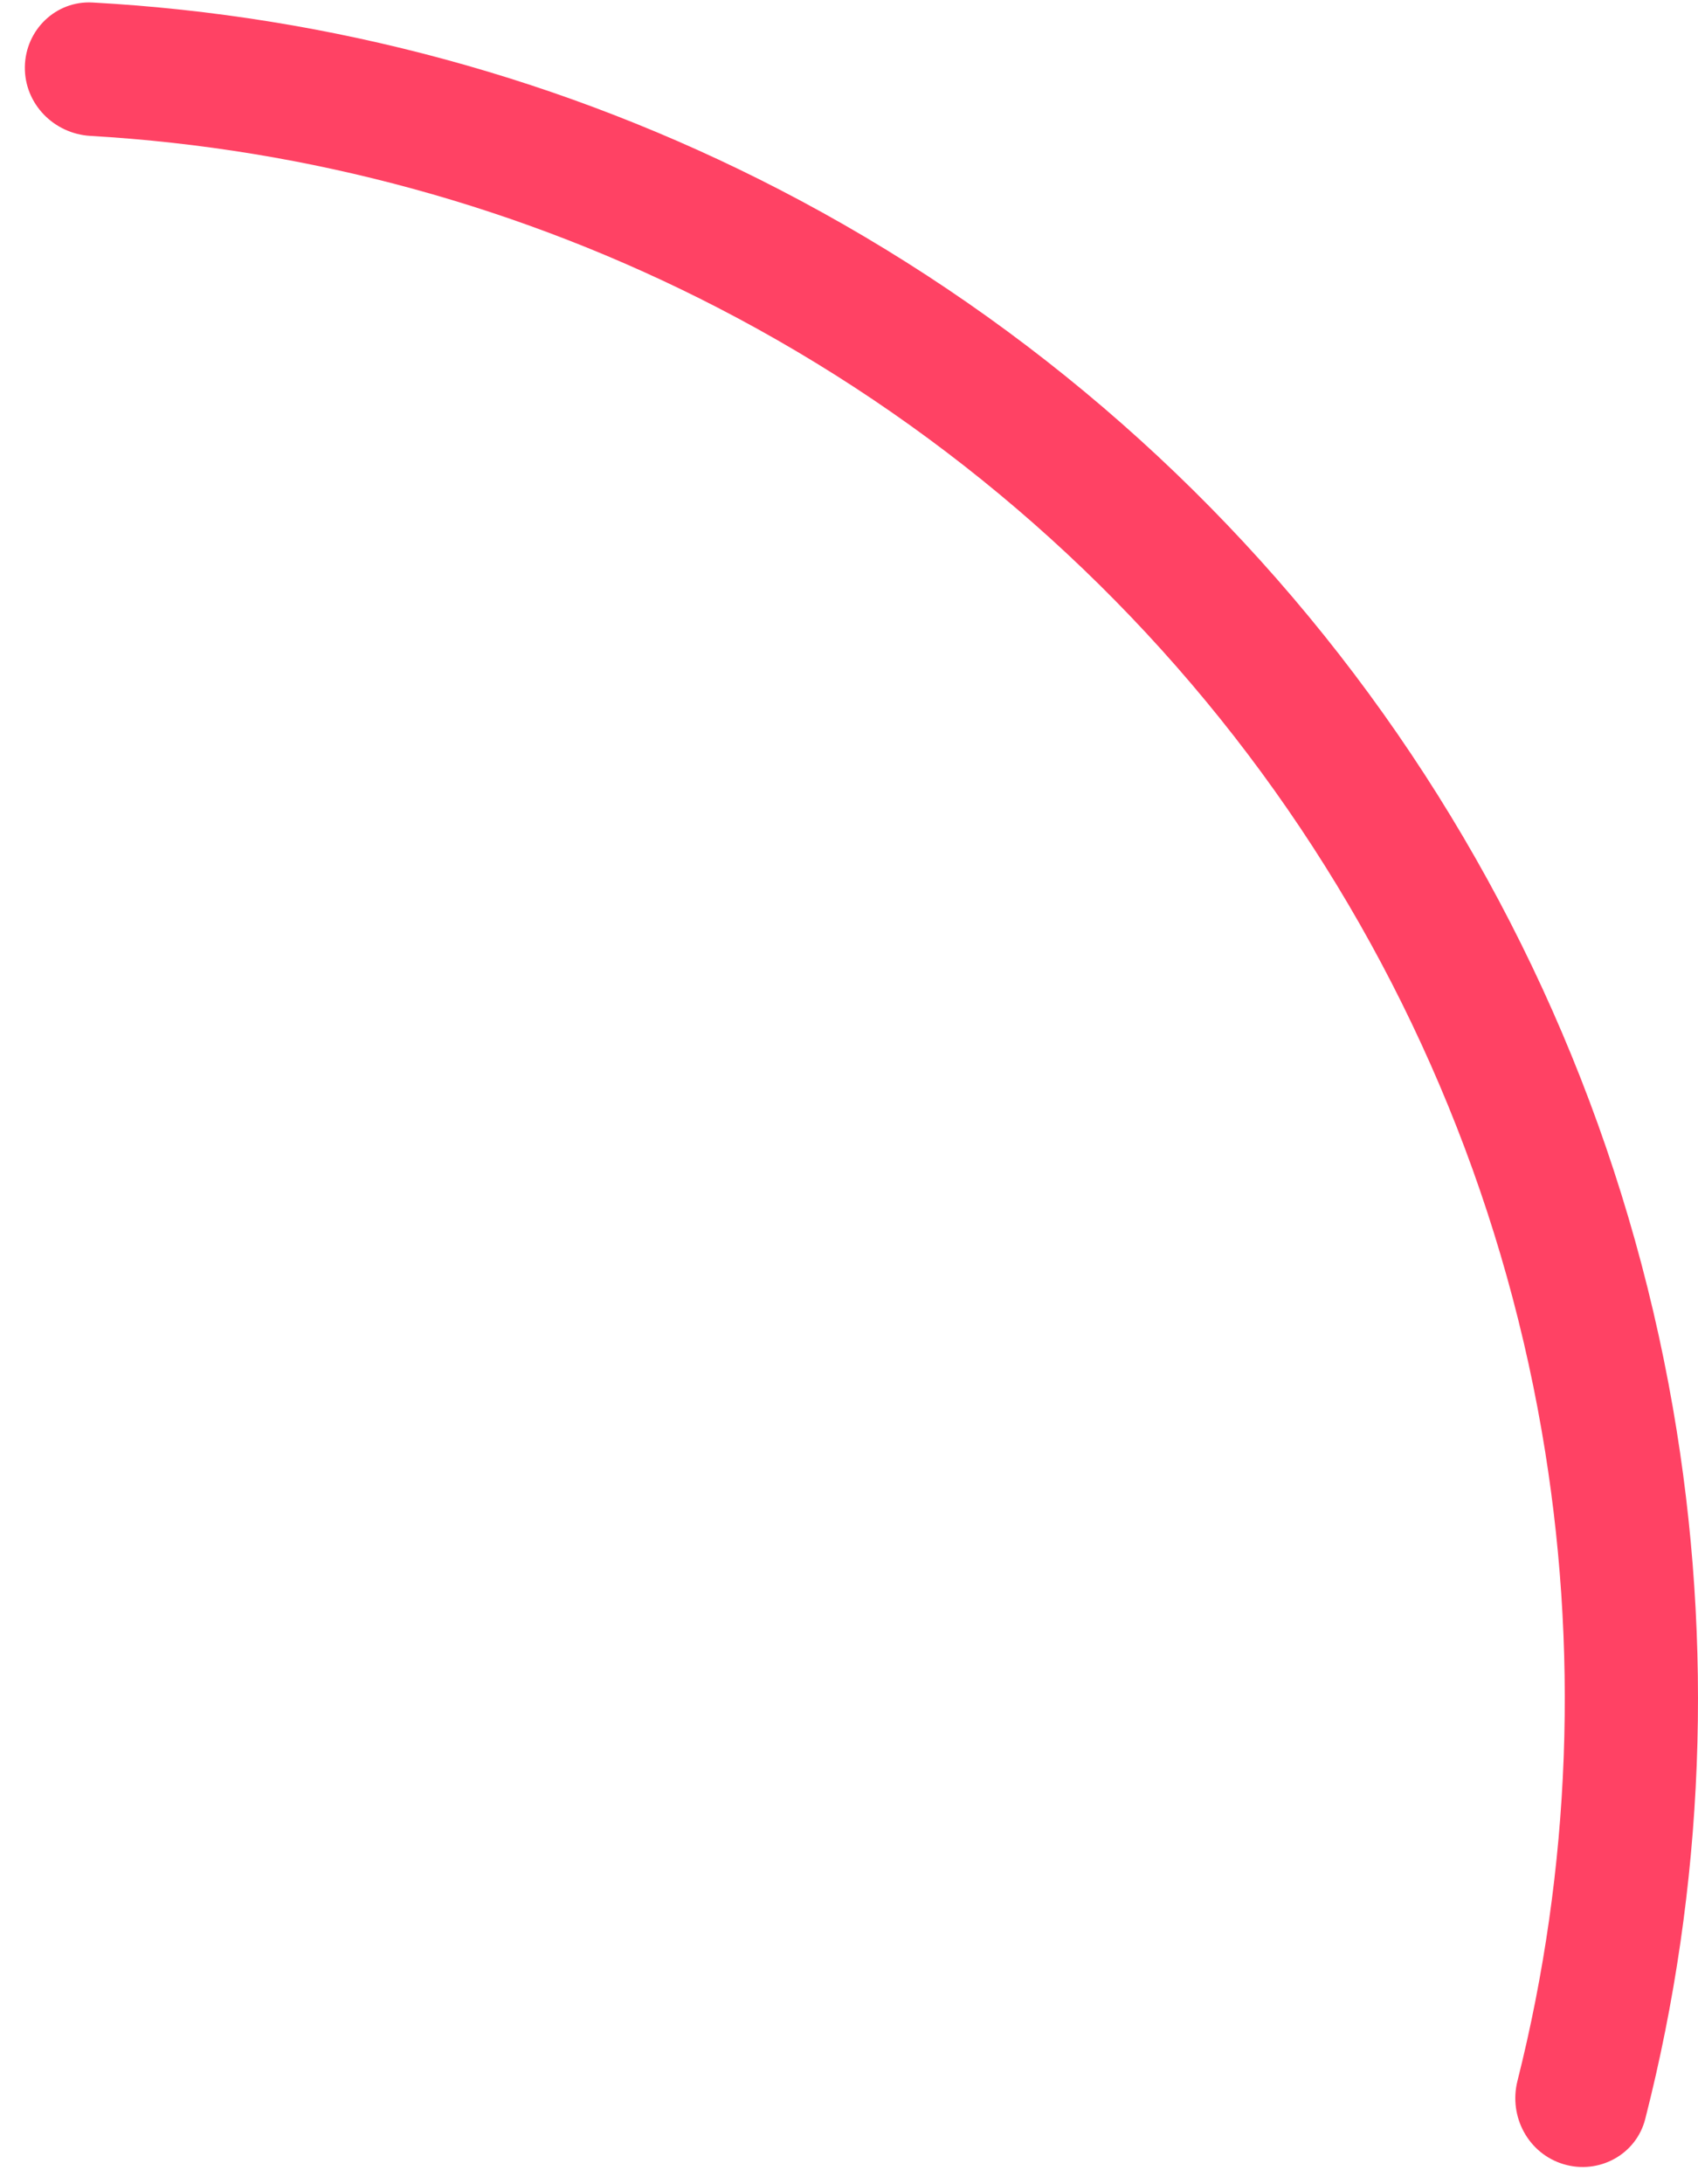 <svg width="42" height="54" viewBox="0 0 42 54" fill="none" xmlns="http://www.w3.org/2000/svg">
<path d="M38.677 53.506C39.549 53.766 40.47 53.27 40.695 52.388C42.16 46.649 42.396 40.658 41.38 34.811C40.27 28.421 37.695 22.376 33.858 17.148C30.02 11.92 25.024 7.651 19.261 4.677C13.987 1.955 8.201 0.385 2.287 0.062C1.378 0.013 0.629 0.742 0.615 1.652C0.601 2.562 1.328 3.307 2.237 3.36C7.642 3.673 12.928 5.117 17.75 7.605C23.061 10.346 27.665 14.28 31.202 19.097C34.738 23.915 37.111 29.486 38.134 35.375C39.062 40.721 38.856 46.197 37.534 51.448C37.312 52.33 37.805 53.247 38.677 53.506Z" fill="#FF4264"/>
</svg>
